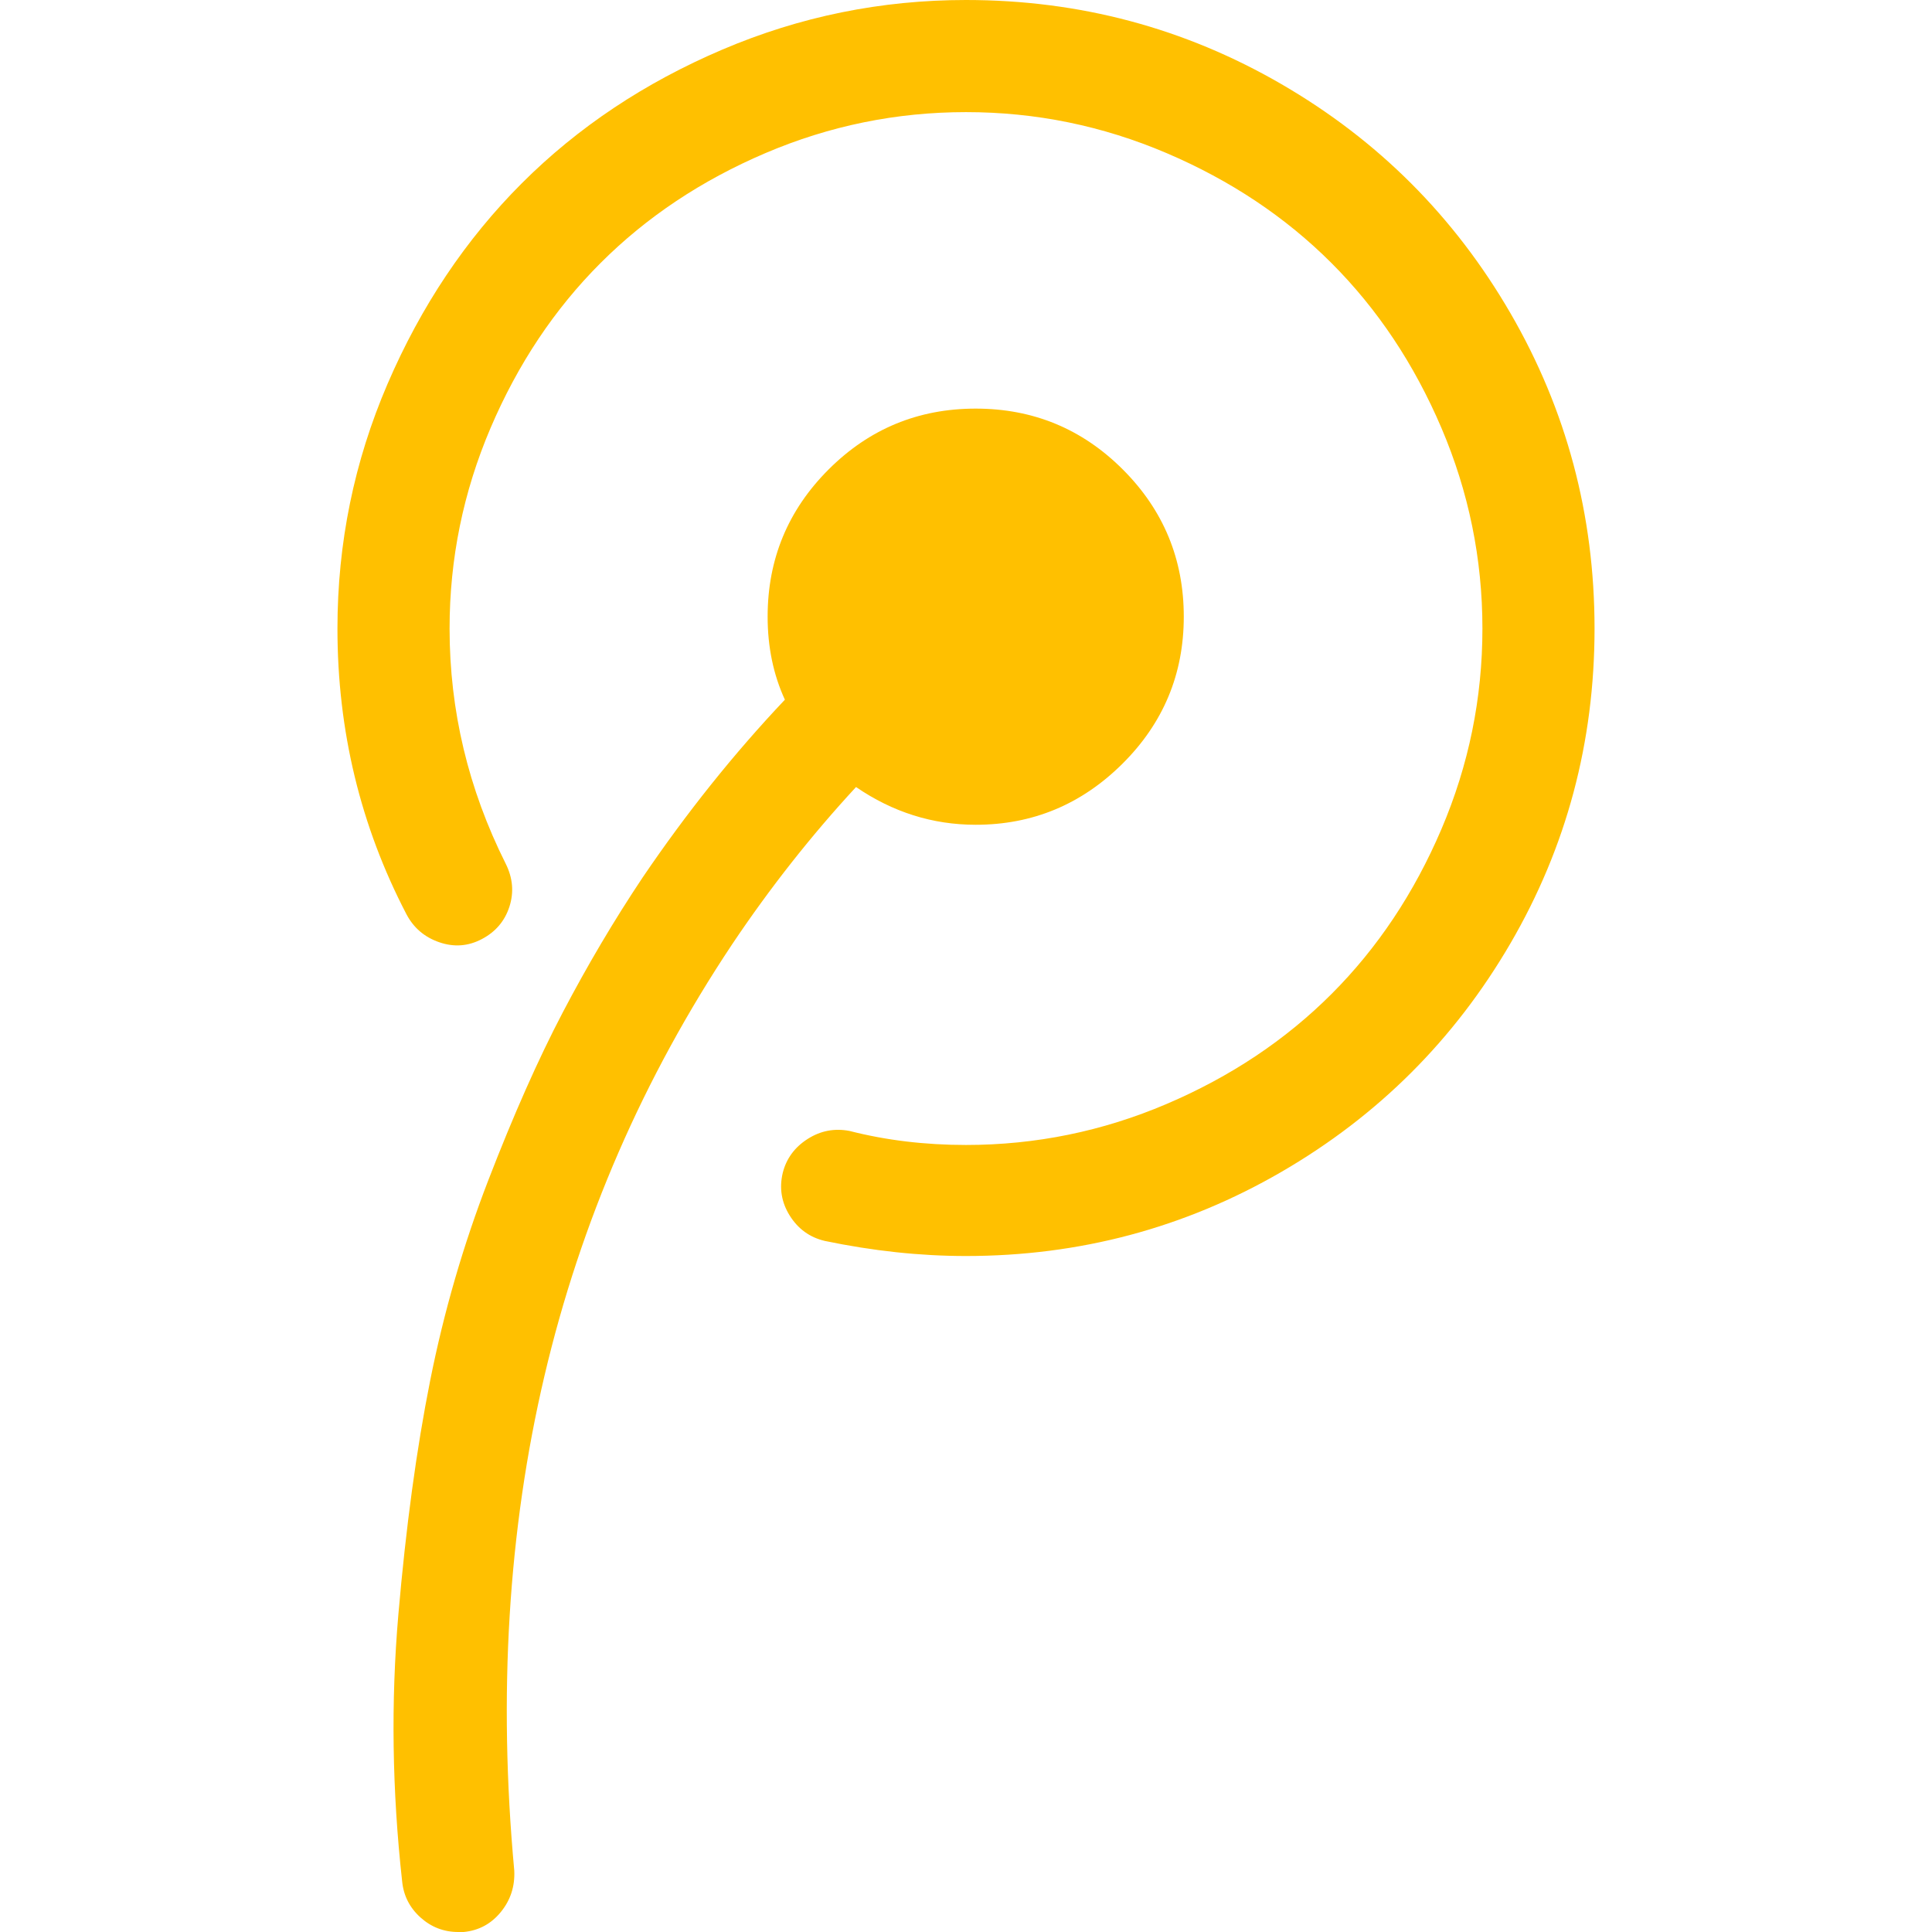 <?xml version="1.0" encoding="utf-8"?>
<!-- Generator: Adobe Illustrator 21.1.0, SVG Export Plug-In . SVG Version: 6.00 Build 0)  -->
<svg version="1.1" id="Layer_1" xmlns="http://www.w3.org/2000/svg" xmlns:xlink="http://www.w3.org/1999/xlink" x="0px" y="0px"
	 viewBox="0 0 1792 1792" style="enable-background:new 0 0 1792 1792;" xml:space="preserve">
<style type="text/css">
	.st0{fill:#FFC000;}
</style>
<path class="st0" d="M1098,572c0,53.3-19,98.8-57,136.5S957.7,765,905,765c-40,0-77-11.7-111-35c-41.3,44.7-79.7,93.3-115,146
	c-164.7,247.3-232,533.7-202,859c0.7,14.7-3.5,27.5-12.5,38.5S444,1790.7,430,1792h-5c-13.3,0-25-4.5-35-13.5s-15.7-20.2-17-33.5
	c-9.3-84-10.5-166.5-3.5-247.5s16.8-153.3,29.5-217s30.7-125.7,54-186s46.3-112.2,69-155.5s47.3-85,74-125c40.7-60,84.7-115,132-165
	c-10.7-23.3-16-49-16-77c0-53.3,18.8-98.8,56.5-136.5S851.7,379,905,379s98.8,18.8,136.5,56.5C1079.2,473.2,1098,518.7,1098,572z
	 M1479,583c0,105.3-26,202.7-78,292s-122.8,160-212.5,212s-187.2,78-292.5,78c-42.7,0-86.3-4.7-131-14c-14-3.3-24.8-11.2-32.5-23.5
	s-9.8-25.5-6.5-39.5c3.3-13.3,11-23.8,23-31.5s25-10.2,39-7.5c34,8.7,70,13,108,13c64.7,0,126.7-12.7,186-38
	c59.3-25.3,110.3-59.3,153-102s76.7-93.7,102-153s38-121.3,38-186s-12.7-126.7-38-186s-59.3-110.3-102-153s-93.7-76.7-153-102
	c-59.3-25.3-121.3-38-186-38s-126.7,12.7-186,38s-110.3,59.3-153,102s-76.7,93.7-102,153s-38,121.3-38,186c0,76,17.3,148.7,52,218
	c6.7,13.3,7.8,26.7,3.5,40s-12.8,23.3-25.5,30s-25.8,7.7-39.5,3s-23.8-13.3-30.5-26c-42.7-82-64-170.3-64-265
	c0-79.3,15.5-155,46.5-227S432,222,484,170S598,76.7,670,46S817.3,0,896,0c105.3,0,202.8,26,292.5,78S1349,200.8,1401,290.5
	S1479,477.7,1479,583z"/>
</svg>
